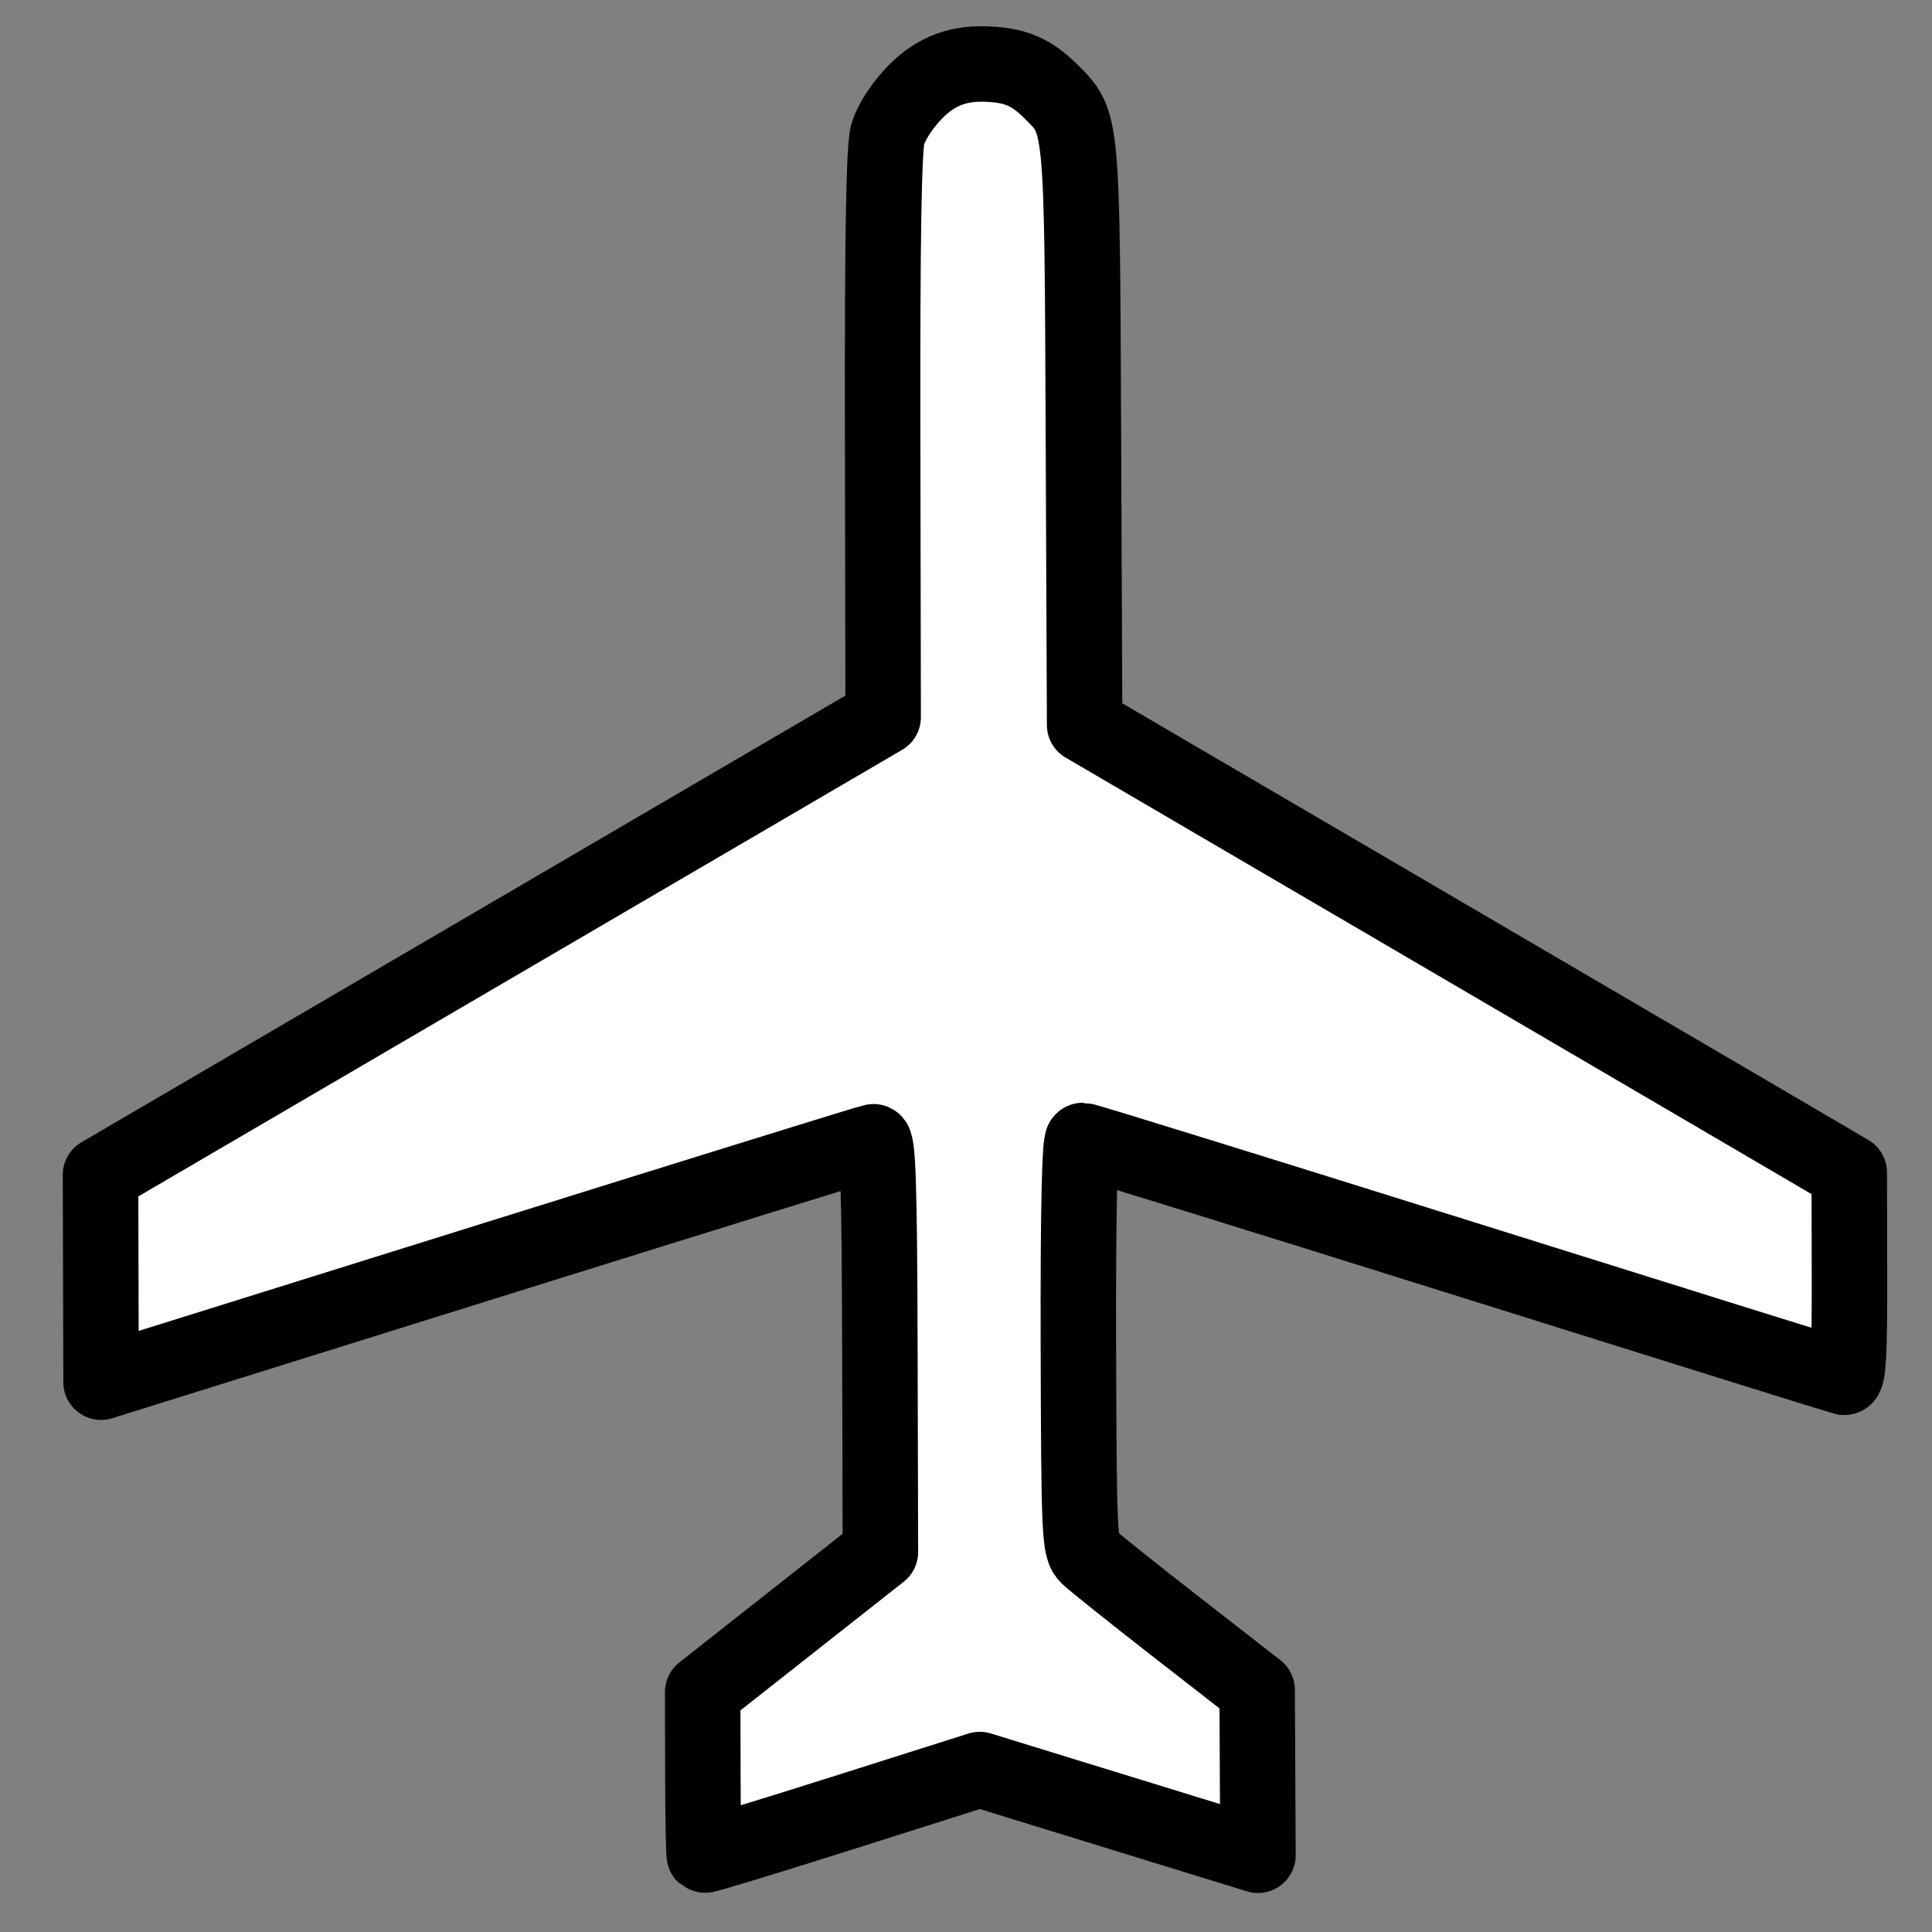 <?xml version="1.0" encoding="UTF-8" standalone="no"?>
<!-- Created with Inkscape (http://www.inkscape.org/) -->

<svg
   xmlns:dc="http://purl.org/dc/elements/1.1/"
   xmlns:cc="http://creativecommons.org/ns#"
   xmlns:rdf="http://www.w3.org/1999/02/22-rdf-syntax-ns#"
   xmlns:svg="http://www.w3.org/2000/svg"
   xmlns="http://www.w3.org/2000/svg"
   xmlns:sodipodi="http://sodipodi.sourceforge.net/DTD/sodipodi-0.dtd"
   xmlns:inkscape="http://www.inkscape.org/namespaces/inkscape"
   version="1.0"
   width="128"
   height="128"
   id="svg1953"
   inkscape:version="0.91 r13725"
   sodipodi:docname="aircraft_jet.svg">
  <rect width="100%" height="100%" fill="#808080" stroke="none"/>
  <sodipodi:namedview
     pagecolor="#ffffff"
     bordercolor="#666666"
     borderopacity="1"
     objecttolerance="10"
     gridtolerance="10"
     guidetolerance="10"
     inkscape:pageopacity="0"
     inkscape:pageshadow="2"
     inkscape:window-width="1235"
     inkscape:window-height="703"
     id="namedview5"
     showgrid="false"
     inkscape:zoom="3.0490295"
     inkscape:cx="-19.333512"
     inkscape:cy="65.599327"
     inkscape:window-x="405"
     inkscape:window-y="159"
     inkscape:window-maximized="0"
     inkscape:current-layer="svg1953" />
  <defs
     id="defs1956" />
  <path
     d="m 122.171,91.249 c -0.207,-0.045 -11.567,-3.593 -25.243,-7.885 -13.677,-4.291 -25.013,-7.803 -25.192,-7.804 -0.209,-0.001 -0.312,4.823 -0.29,13.48 0.033,12.647 0.073,13.518 0.631,14.069 0.327,0.323 2.984,2.446 5.904,4.719 l 5.308,4.132 0.027,5.478 0.027,5.478 -9.216,-2.84 -9.216,-2.84 -9.077,2.878 c -4.992,1.583 -9.117,2.84 -9.167,2.795 -0.05,-0.045 -0.095,-2.494 -0.101,-5.443 l -0.011,-5.36 5.887,-4.639 5.887,-4.639 -0.035,-13.626 C 58.267,78.574 58.17,75.589 57.855,75.642 57.633,75.679 46.031,79.279 32.074,83.642 L 6.696,91.574 6.678,84.705 6.659,77.836 32.585,62.677 58.511,47.518 58.478,28.763 c -0.023,-13.145 0.079,-19.095 0.342,-19.895 0.242,-0.736 0.767,-1.59 1.481,-2.408 1.405,-1.61 2.966,-2.296 5.047,-2.217 1.934,0.073 2.995,0.529 4.32,1.855 2.046,2.048 2.023,1.794 2.111,22.905 l 0.08,19.029 19.989,11.693 c 10.994,6.431 22.392,13.102 25.329,14.824 l 5.34,3.131 0.016,6.826 c 0.012,5.072 -0.081,6.805 -0.361,6.743 z"
     style="fill:#ffffff;fill-opacity:1;stroke:#000000;stroke-width:5;stroke-miterlimit:4;stroke-dasharray:none;stroke-opacity:1;stroke-linecap:butt;stroke-linejoin:round"
     id="path1962"
     inkscape:connector-curvature="0" />
</svg>
